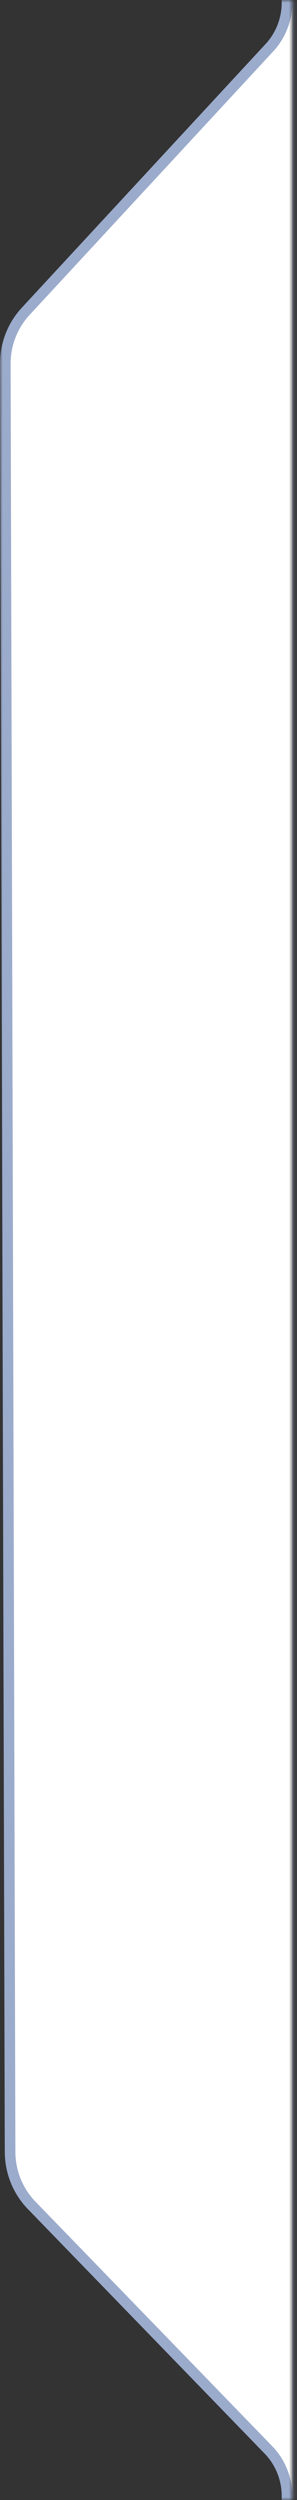 <svg width="56" height="470" viewBox="0 0 56 470" fill="none" xmlns="http://www.w3.org/2000/svg">
<rect x="0" y="0" width="56" height="470" fill="#333333" stroke="none"/>
<mask id="mask0_1319_4015" style="mask-type:luminance" maskUnits="userSpaceOnUse" x="0" y="0" width="56" height="470">
<path d="M55.119 470L55.119 0L-0 5.42021e-06L-0 470L55.119 470Z" fill="white"/>
</mask>
<g mask="url(#mask0_1319_4015)">
<path d="M56.119 469.269L54.119 469.269C54.119 466.01 52.859 462.888 50.618 460.58L5.97 414.606C3.372 411.931 1.913 408.324 1.903 404.564L1 68.414C0.99 64.742 2.364 61.203 4.841 58.531L50.812 8.95C52.933 6.662 54.119 3.626 54.119 0.467L56.119 0.467L56.119 469.269Z" fill="white" stroke="#9BABCC" stroke-width="2"/>
</g>
</svg>
